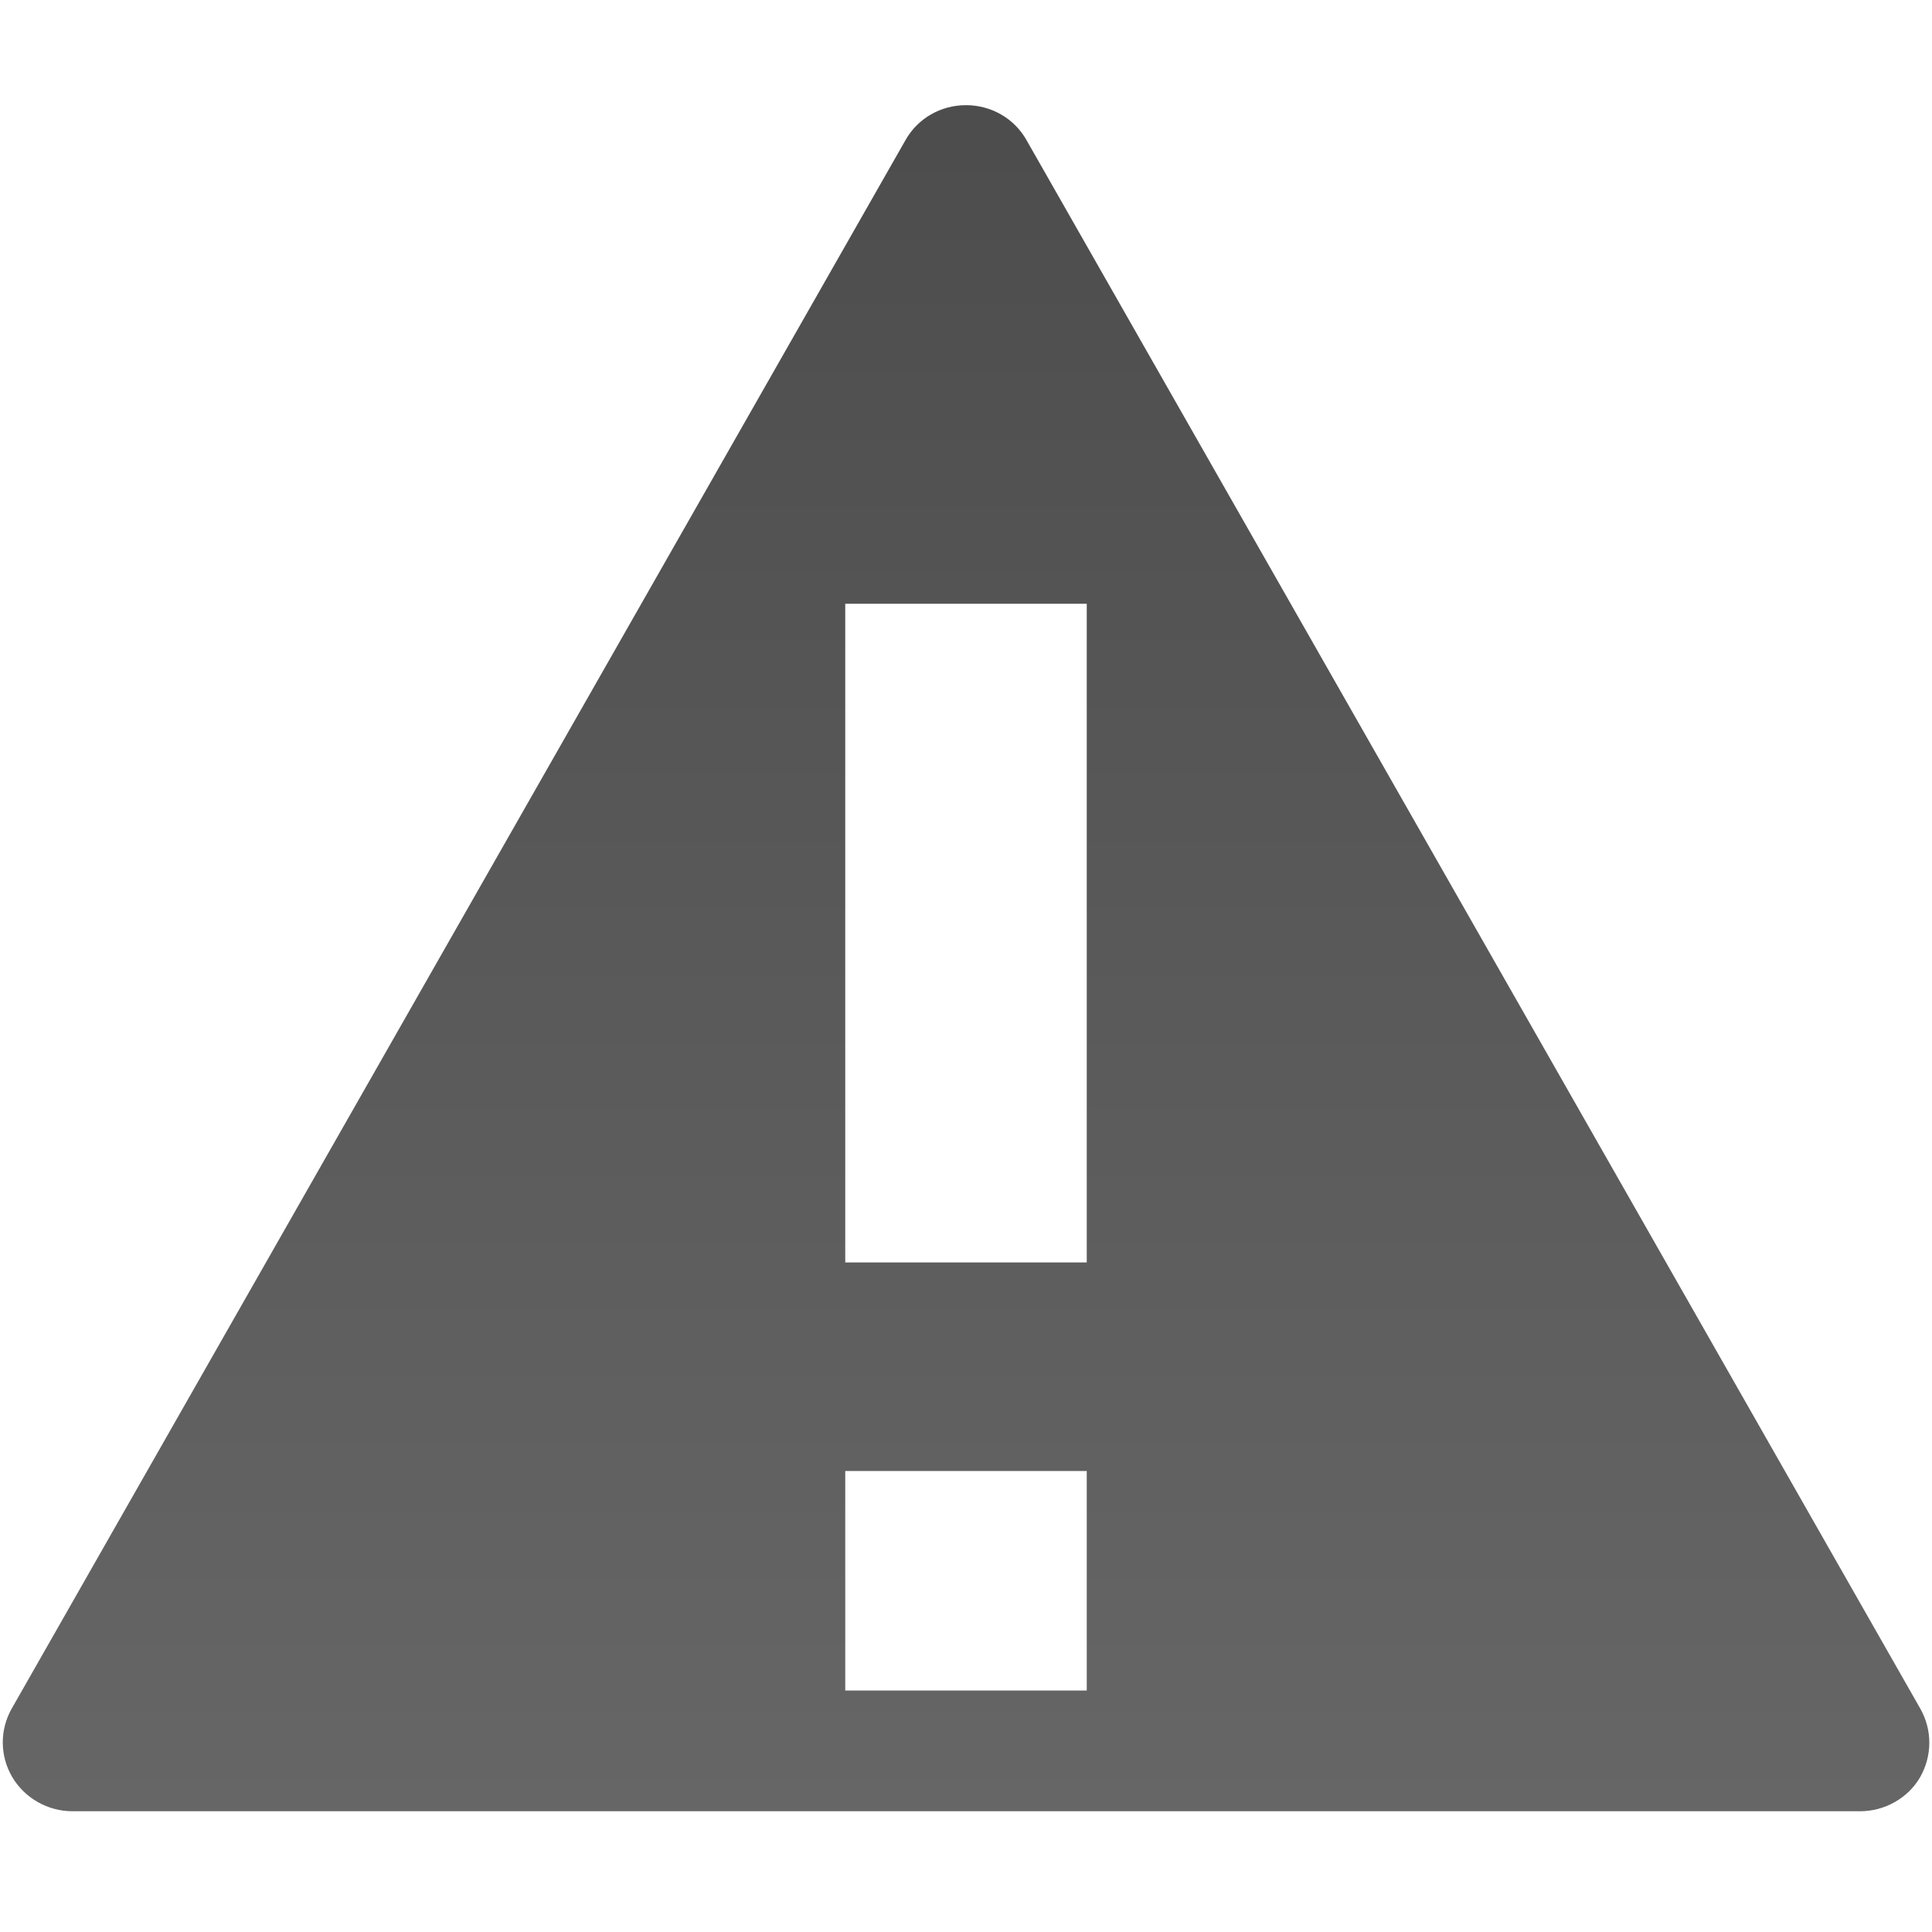 <?xml version="1.0" encoding="utf-8"?>
<!-- Generator: Adobe Illustrator 16.0.0, SVG Export Plug-In . SVG Version: 6.00 Build 0)  -->
<!DOCTYPE svg PUBLIC "-//W3C//DTD SVG 1.1//EN" "http://www.w3.org/Graphics/SVG/1.1/DTD/svg11.dtd">
<svg version="1.1" id="Layer_1" xmlns="http://www.w3.org/2000/svg" xmlns:xlink="http://www.w3.org/1999/xlink" x="0px" y="0px"
	 width="16px" height="16px" viewBox="0 0 16 16" enable-background="new 0 0 16 16" xml:space="preserve">
<g>
	
		<linearGradient id="SVGID_1_" gradientUnits="userSpaceOnUse" x1="306" y1="-370.871" x2="306" y2="-385" gradientTransform="matrix(1 0 0 -1 -298 -370)">
		<stop  offset="0" style="stop-color:#000000;stop-opacity:0.7"/>
		<stop  offset="1" style="stop-color:#000000;stop-opacity:0.6"/>
	</linearGradient>
	<path fill="url(#SVGID_1_)" d="M15.903,14.15L8.502,1.162C8.401,0.981,8.209,0.871,8,0.871c-0.21,0-0.401,0.11-0.502,0.291
		L0.097,14.15c-0.101,0.178-0.098,0.393,0.005,0.568C0.205,14.891,0.395,15,0.6,15h14.804c0.203,0,0.396-0.107,0.497-0.281
		C16.002,14.543,16.004,14.328,15.903,14.15z M9,14H7l0-1.818h2V14z M9,10.455H7V5h2V10.455z"/>
</g>
</svg>
